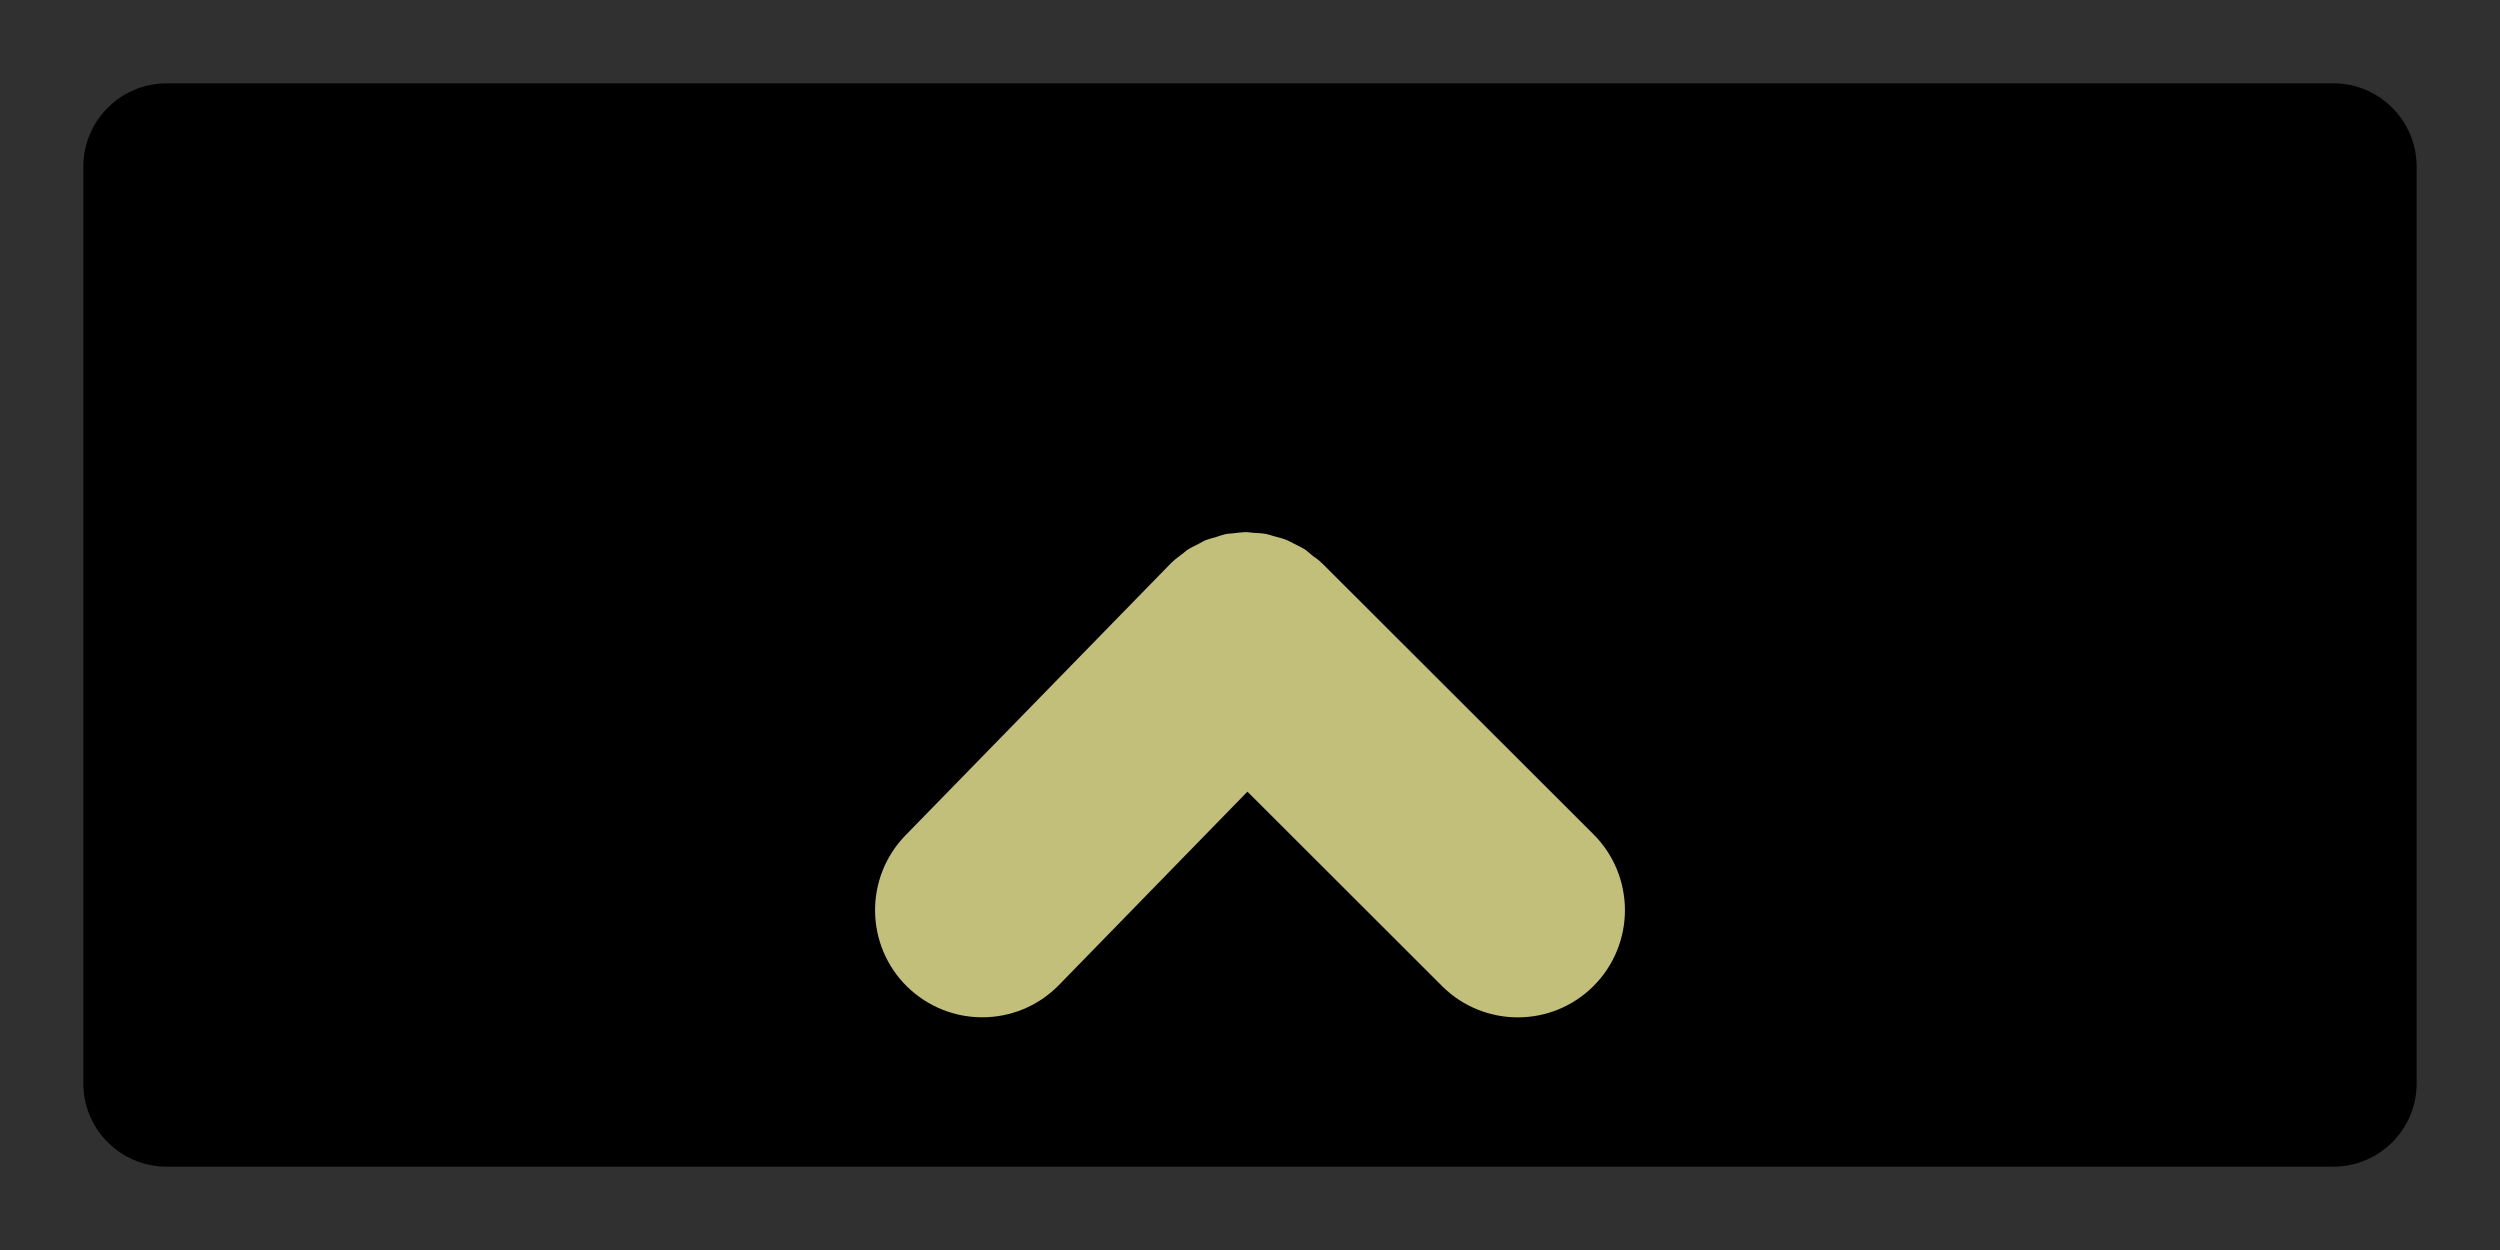 <?xml version="1.0" encoding="utf-8"?>
<!-- Generator: Adobe Illustrator 15.1.0, SVG Export Plug-In . SVG Version: 6.00 Build 0)  -->
<!DOCTYPE svg PUBLIC "-//W3C//DTD SVG 1.1//EN" "http://www.w3.org/Graphics/SVG/1.1/DTD/svg11.dtd">
<svg version="1.1" id="Layer_2" xmlns="http://www.w3.org/2000/svg" xmlns:xlink="http://www.w3.org/1999/xlink" x="0px" y="0px"
	 width="75px" height="37.5px" viewBox="0 0 75 37.5" enable-background="new 0 0 75 37.5" xml:space="preserve">
<rect fill="#303030" width="75" height="37.5"/>
<path d="M72.5,32.5c0,1.381-1.12,2.5-2.5,2.5H5c-1.381,0-2.5-1.119-2.5-2.5V5c0-1.381,1.119-2.5,2.5-2.5h65
	c1.38,0,2.5,1.119,2.5,2.5V32.5z"/>
<g>
	<g id="go-right_3_">
		<g>
			<path fill="#C1BF79" d="M47.804,29.583c-0.625,0.623-1.446,0.938-2.27,0.938c-0.822,0-1.646-0.315-2.271-0.938l-5.84-5.834
				l-5.656,5.803c-0.631,0.645-1.465,0.967-2.301,0.967c-0.807,0-1.619-0.305-2.246-0.914c-1.266-1.238-1.295-3.271-0.055-4.546
				l7.928-8.126c0,0,0.002,0,0.004,0c0.01-0.012,0.015-0.021,0.021-0.027c0.116-0.115,0.245-0.209,0.371-0.303
				c0.039-0.027,0.071-0.064,0.111-0.093c0.113-0.075,0.24-0.134,0.359-0.194c0.068-0.035,0.131-0.078,0.201-0.107
				c0.1-0.039,0.202-0.063,0.305-0.092c0.1-0.033,0.191-0.068,0.293-0.091c0.082-0.018,0.168-0.018,0.25-0.028
				c0.123-0.015,0.244-0.032,0.367-0.035c0.07,0,0.146,0.014,0.219,0.021c0.133,0.007,0.266,0.011,0.395,0.036
				c0.075,0.014,0.145,0.043,0.223,0.064c0.123,0.035,0.25,0.061,0.373,0.111c0.082,0.031,0.16,0.081,0.244,0.12
				c0.104,0.056,0.215,0.104,0.314,0.165c0.085,0.059,0.158,0.13,0.238,0.194c0.086,0.063,0.177,0.122,0.254,0.2
				c0.007,0.004,0.011,0.012,0.014,0.015c0.008,0.004,0.012,0.008,0.016,0.011l8.142,8.131
				C49.061,26.289,49.063,28.322,47.804,29.583z"/>
		</g>
	</g>
</g>
</svg>
